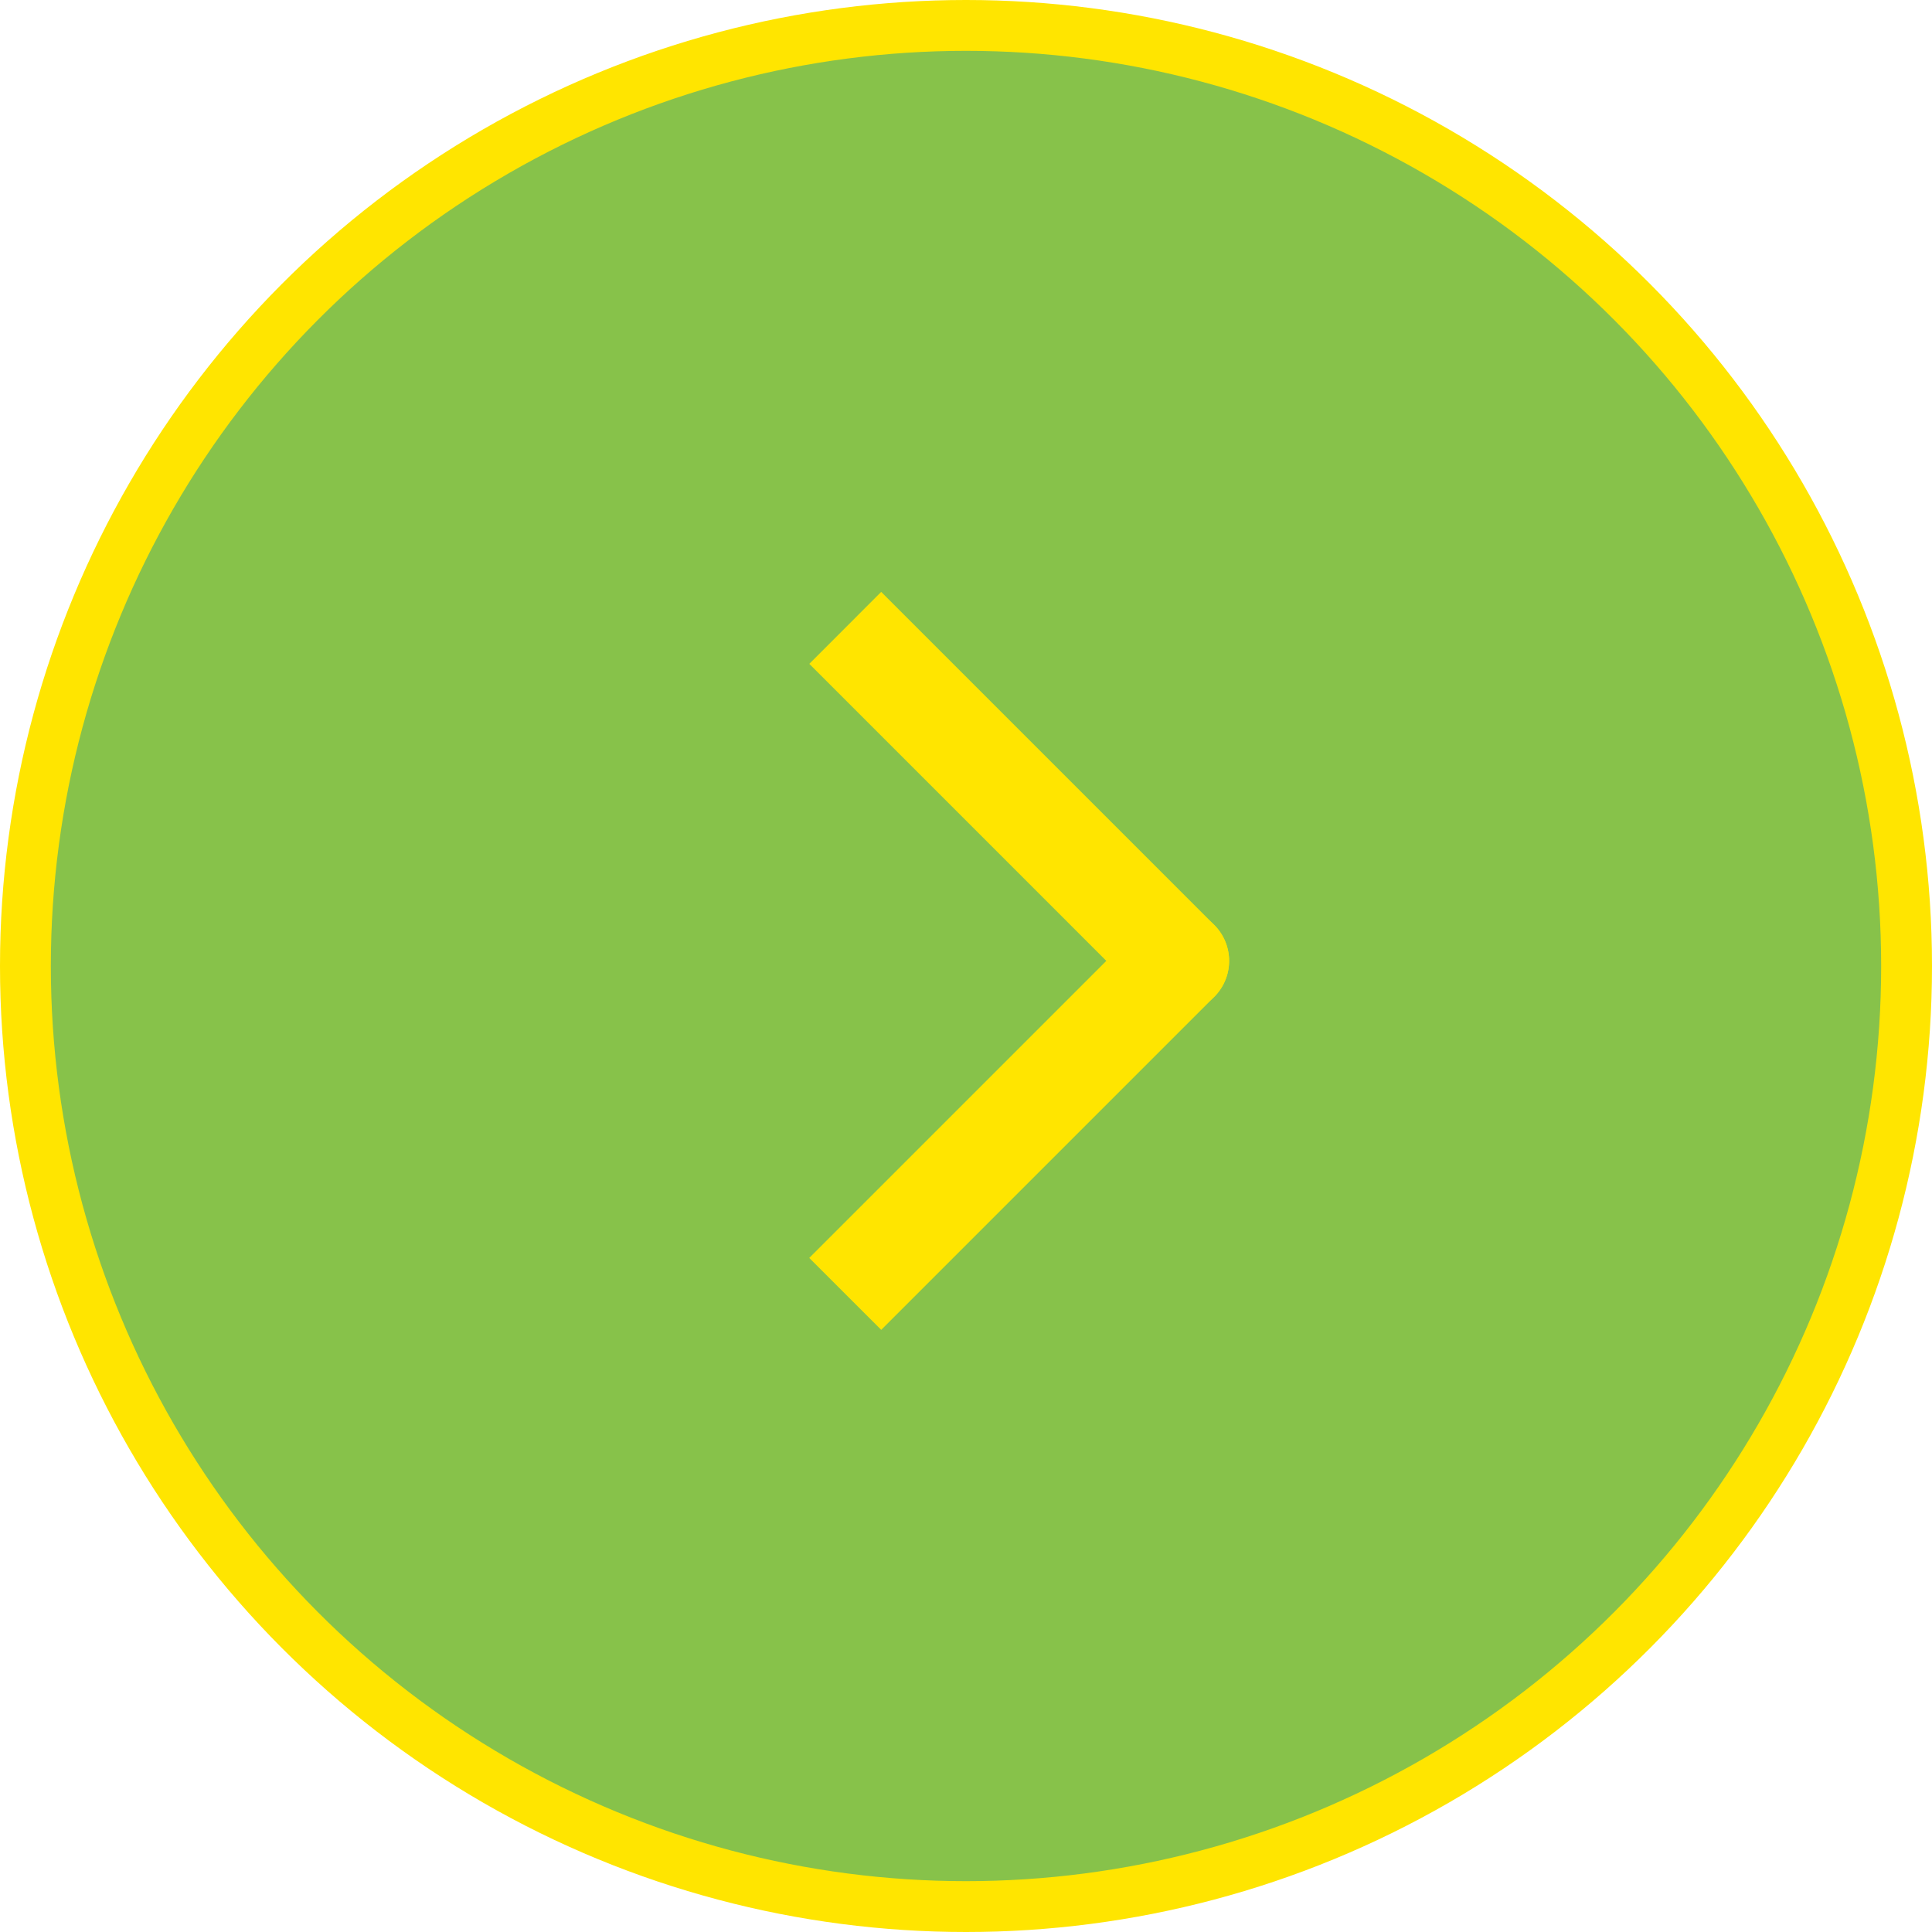 <svg width="38" height="38" fill="none" xmlns="http://www.w3.org/2000/svg"><circle cx="19" cy="19" r="18.5" fill="#87C24A" stroke="#FFE500"/><path d="M23.882 19.607a1 1 0 0 0-1.415-1.415l1.415 1.415Zm-6.55 6.55 6.55-6.55-1.415-1.415-6.55 6.55 1.415 1.414Z" fill="#FFE500"/><path d="M22.468 19.607a1 1 0 1 0 1.414-1.415l-1.415 1.415Zm-6.55-6.55 6.55 6.55 1.414-1.415-6.55-6.55-1.414 1.415Z" fill="#FFE500"/></svg>